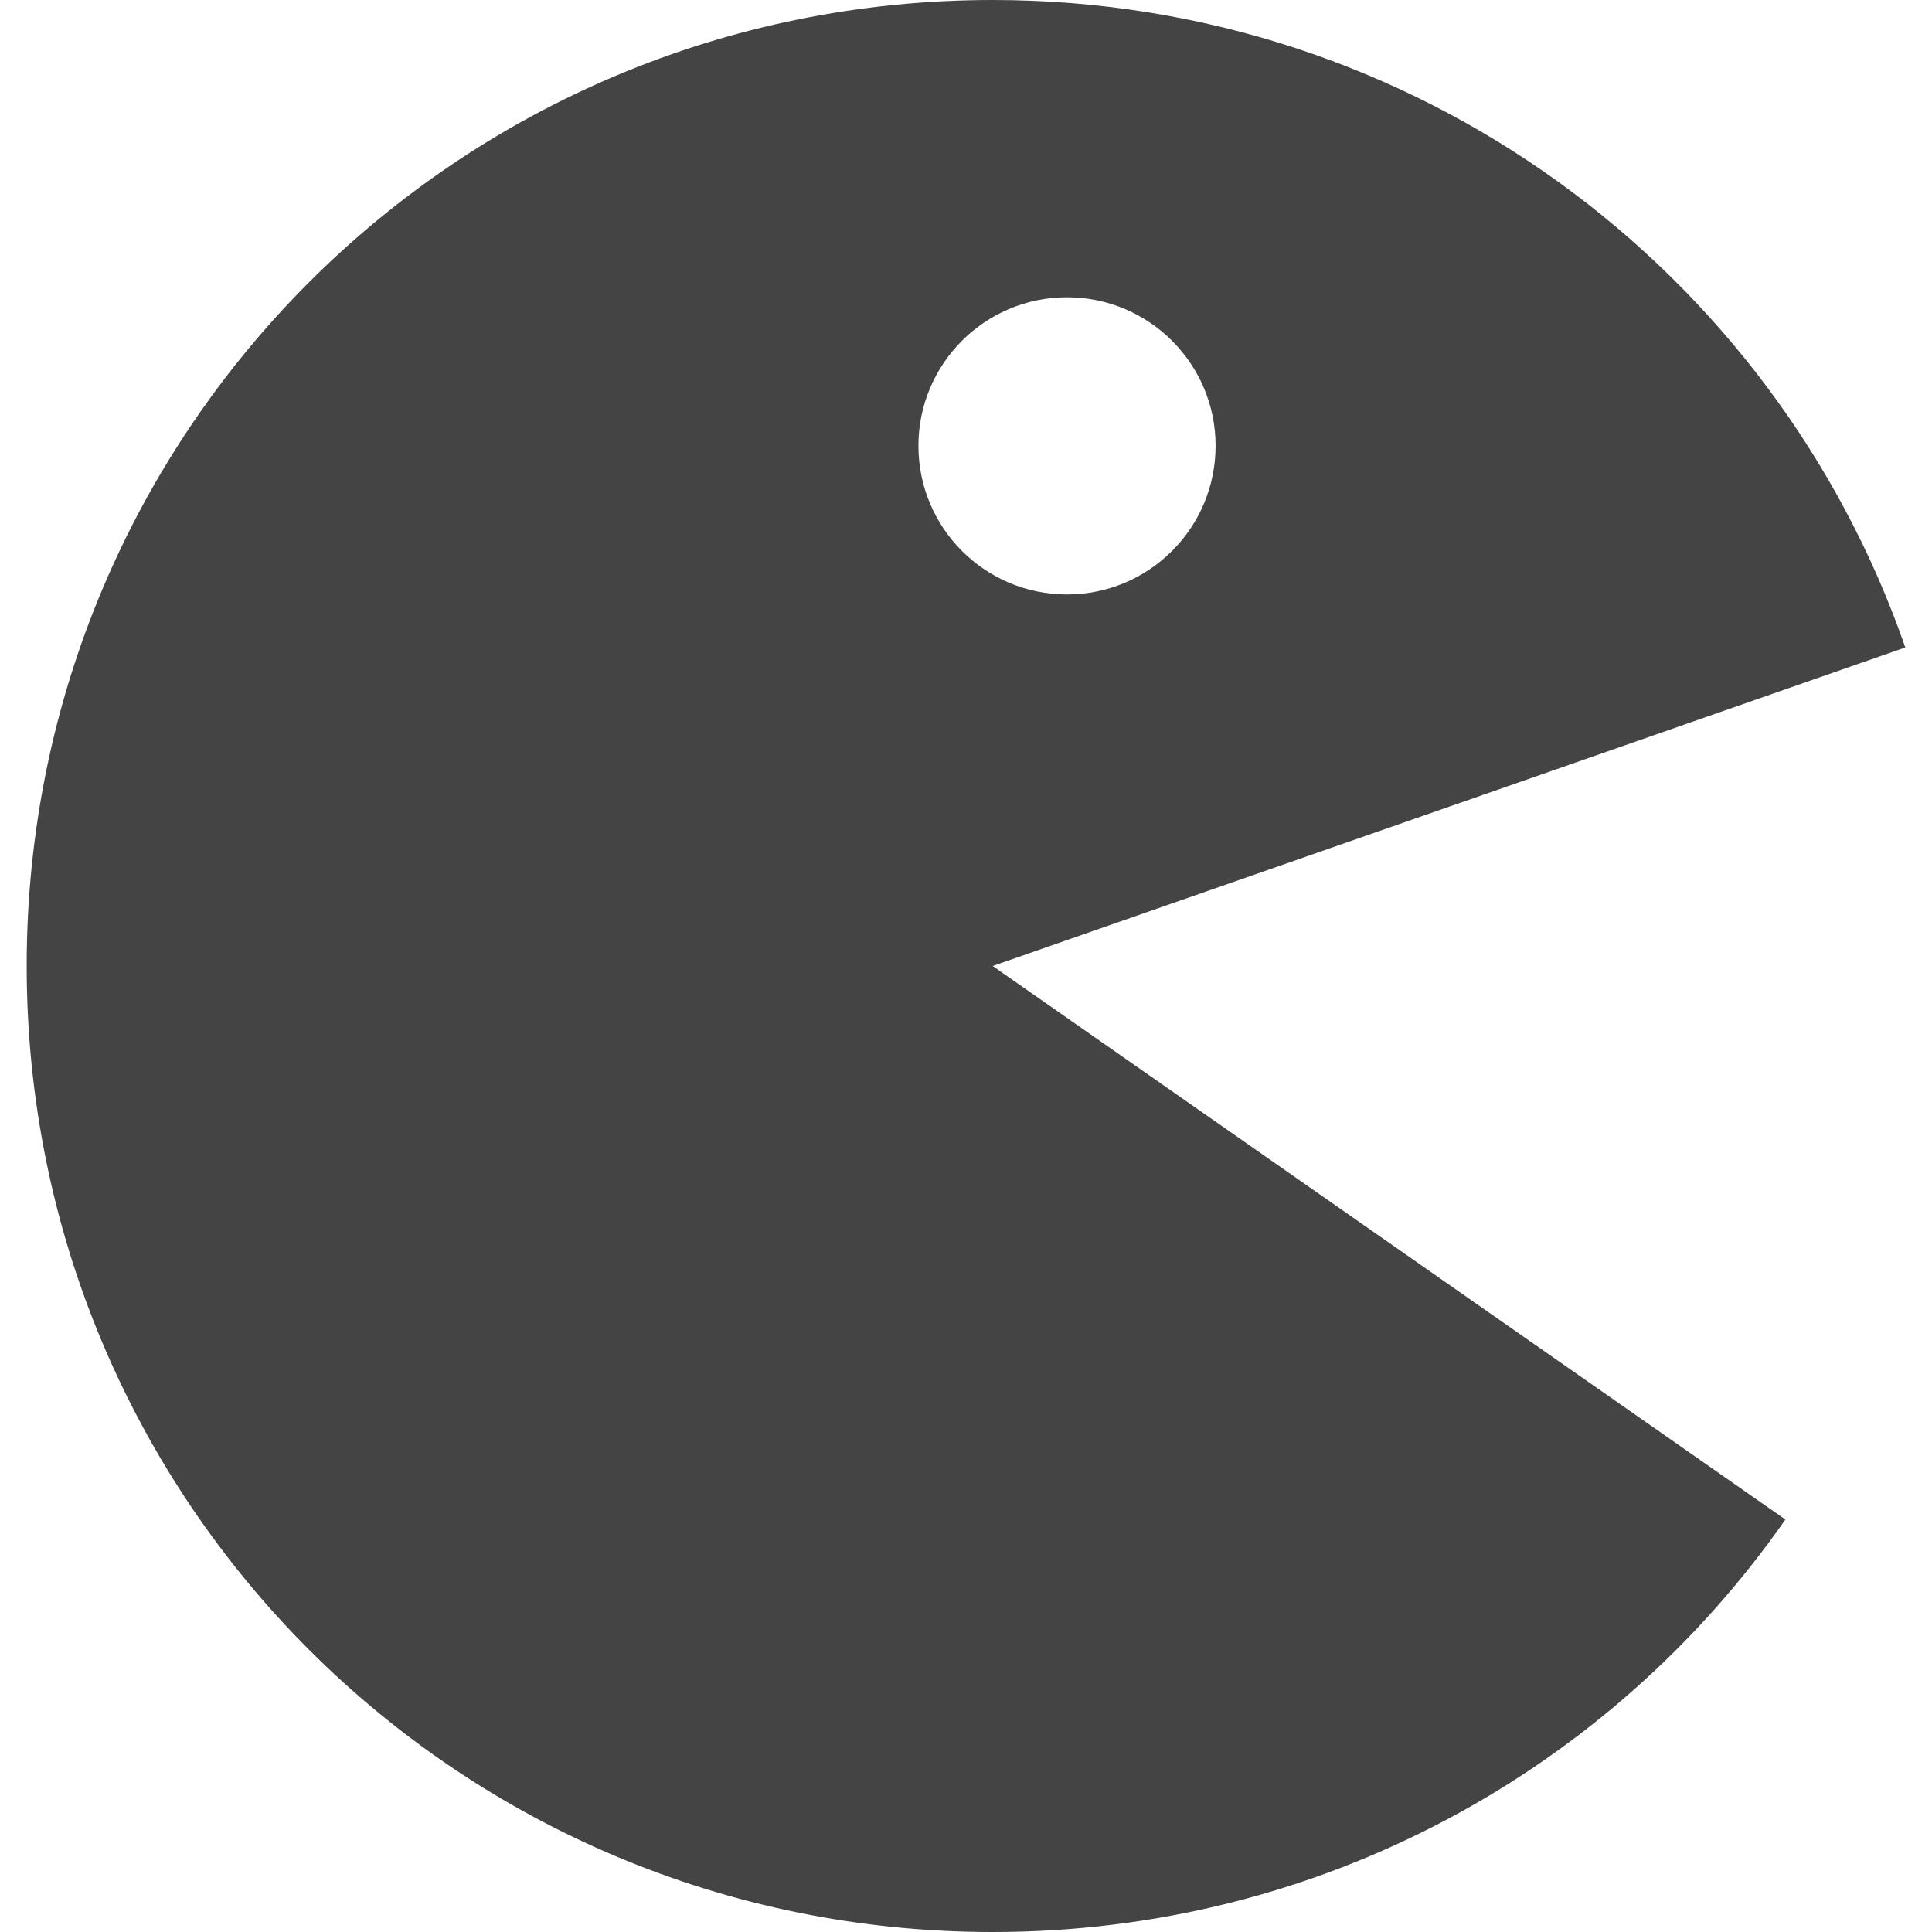 <svg height="16" viewBox="0 0 16 16" width="16" xmlns="http://www.w3.org/2000/svg">
  <path d="m8.221 0c-4.432 0-8 3.568-8 8s3.568 8 8 8c2.724 0 5.122-1.348 6.565-3.416l-6.565-4.584 7.558-2.638c-1.085-3.128-4.052-5.362-7.558-5.362zm-.615 3.692c0-.679.551-1.23 1.23-1.23.68 0 1.231.551 1.231 1.23 0 .68-.551 1.231-1.231 1.231-.679 0-1.23-.551-1.23-1.231z" fill="#444" fill-rule="evenodd"/>
</svg>
